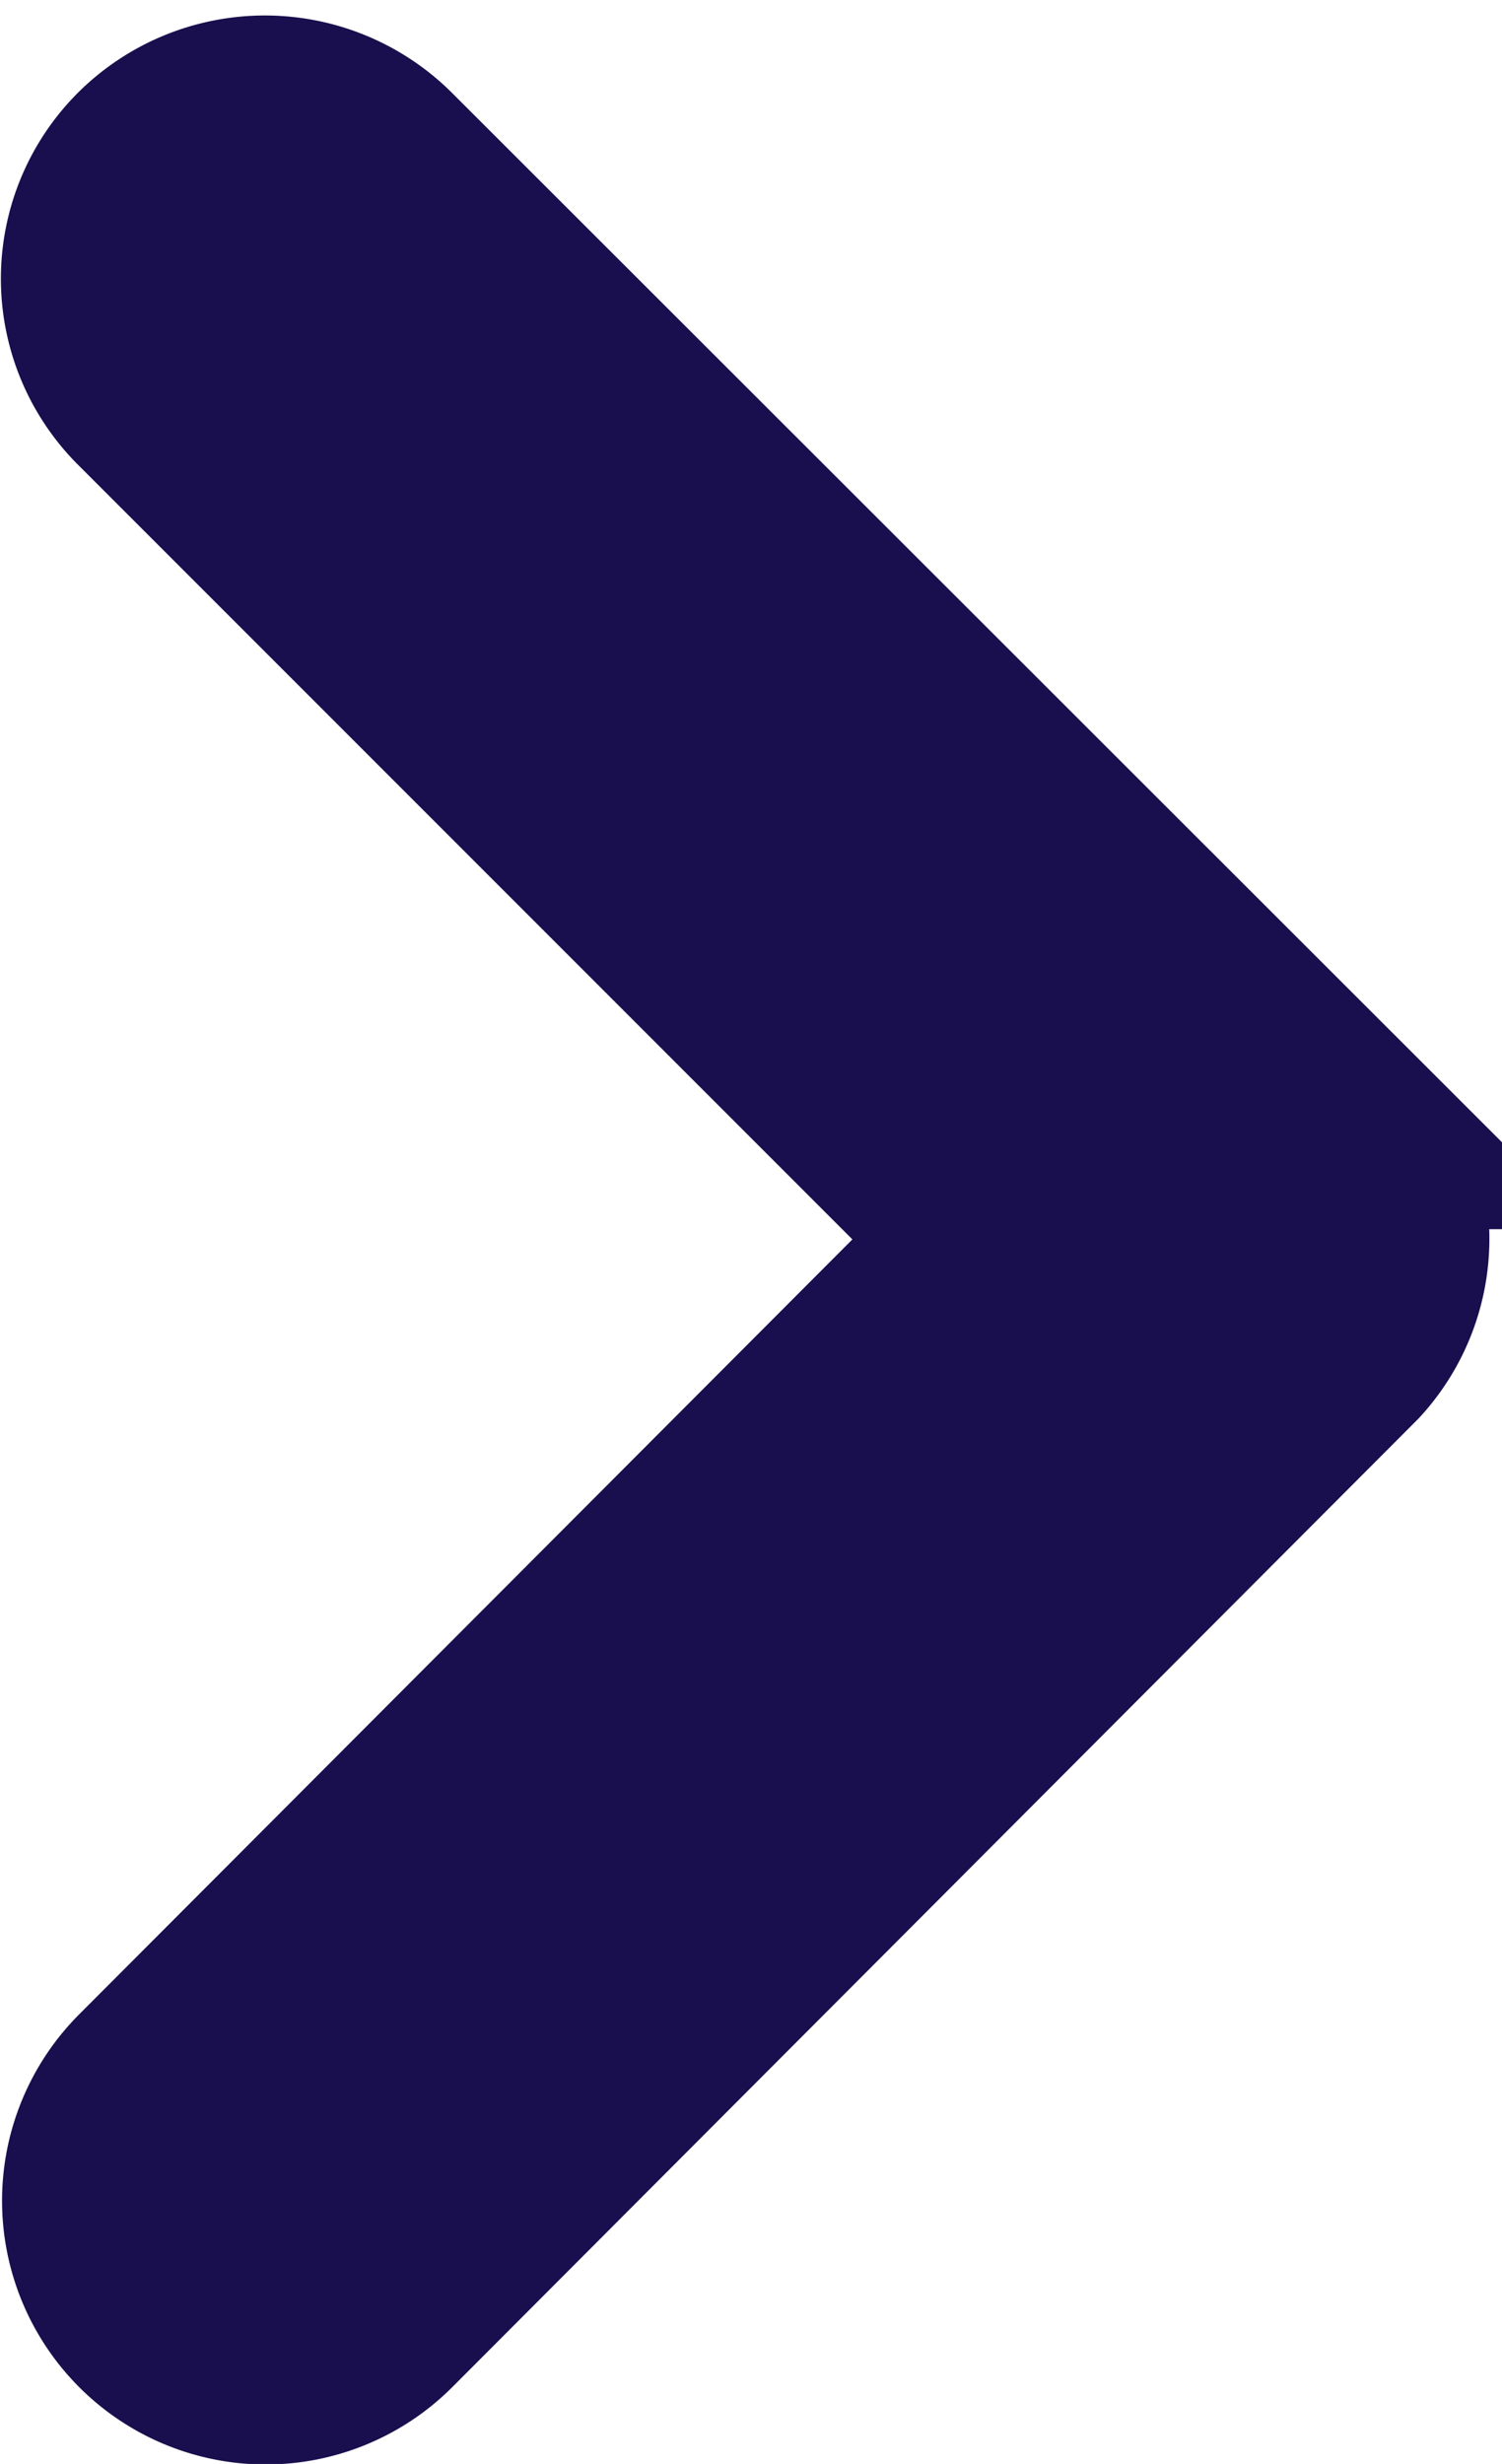 <svg xmlns="http://www.w3.org/2000/svg" width="7.269" height="11.921" viewBox="0 0 7.269 11.921">
  <path id="Icon_ionic-ios-arrow-forward" data-name="Icon ionic-ios-arrow-forward" d="M15.578,11.617l-4.1-4.1a.772.772,0,0,1,0-1.095.782.782,0,0,1,1.1,0l4.65,4.646a.774.774,0,0,1,.023,1.069l-4.669,4.679a.775.775,0,1,1-1.1-1.095Z" transform="translate(-10.746 -5.621)" fill="#190f4e" stroke="#190f4e" stroke-width="1"/>
</svg>
